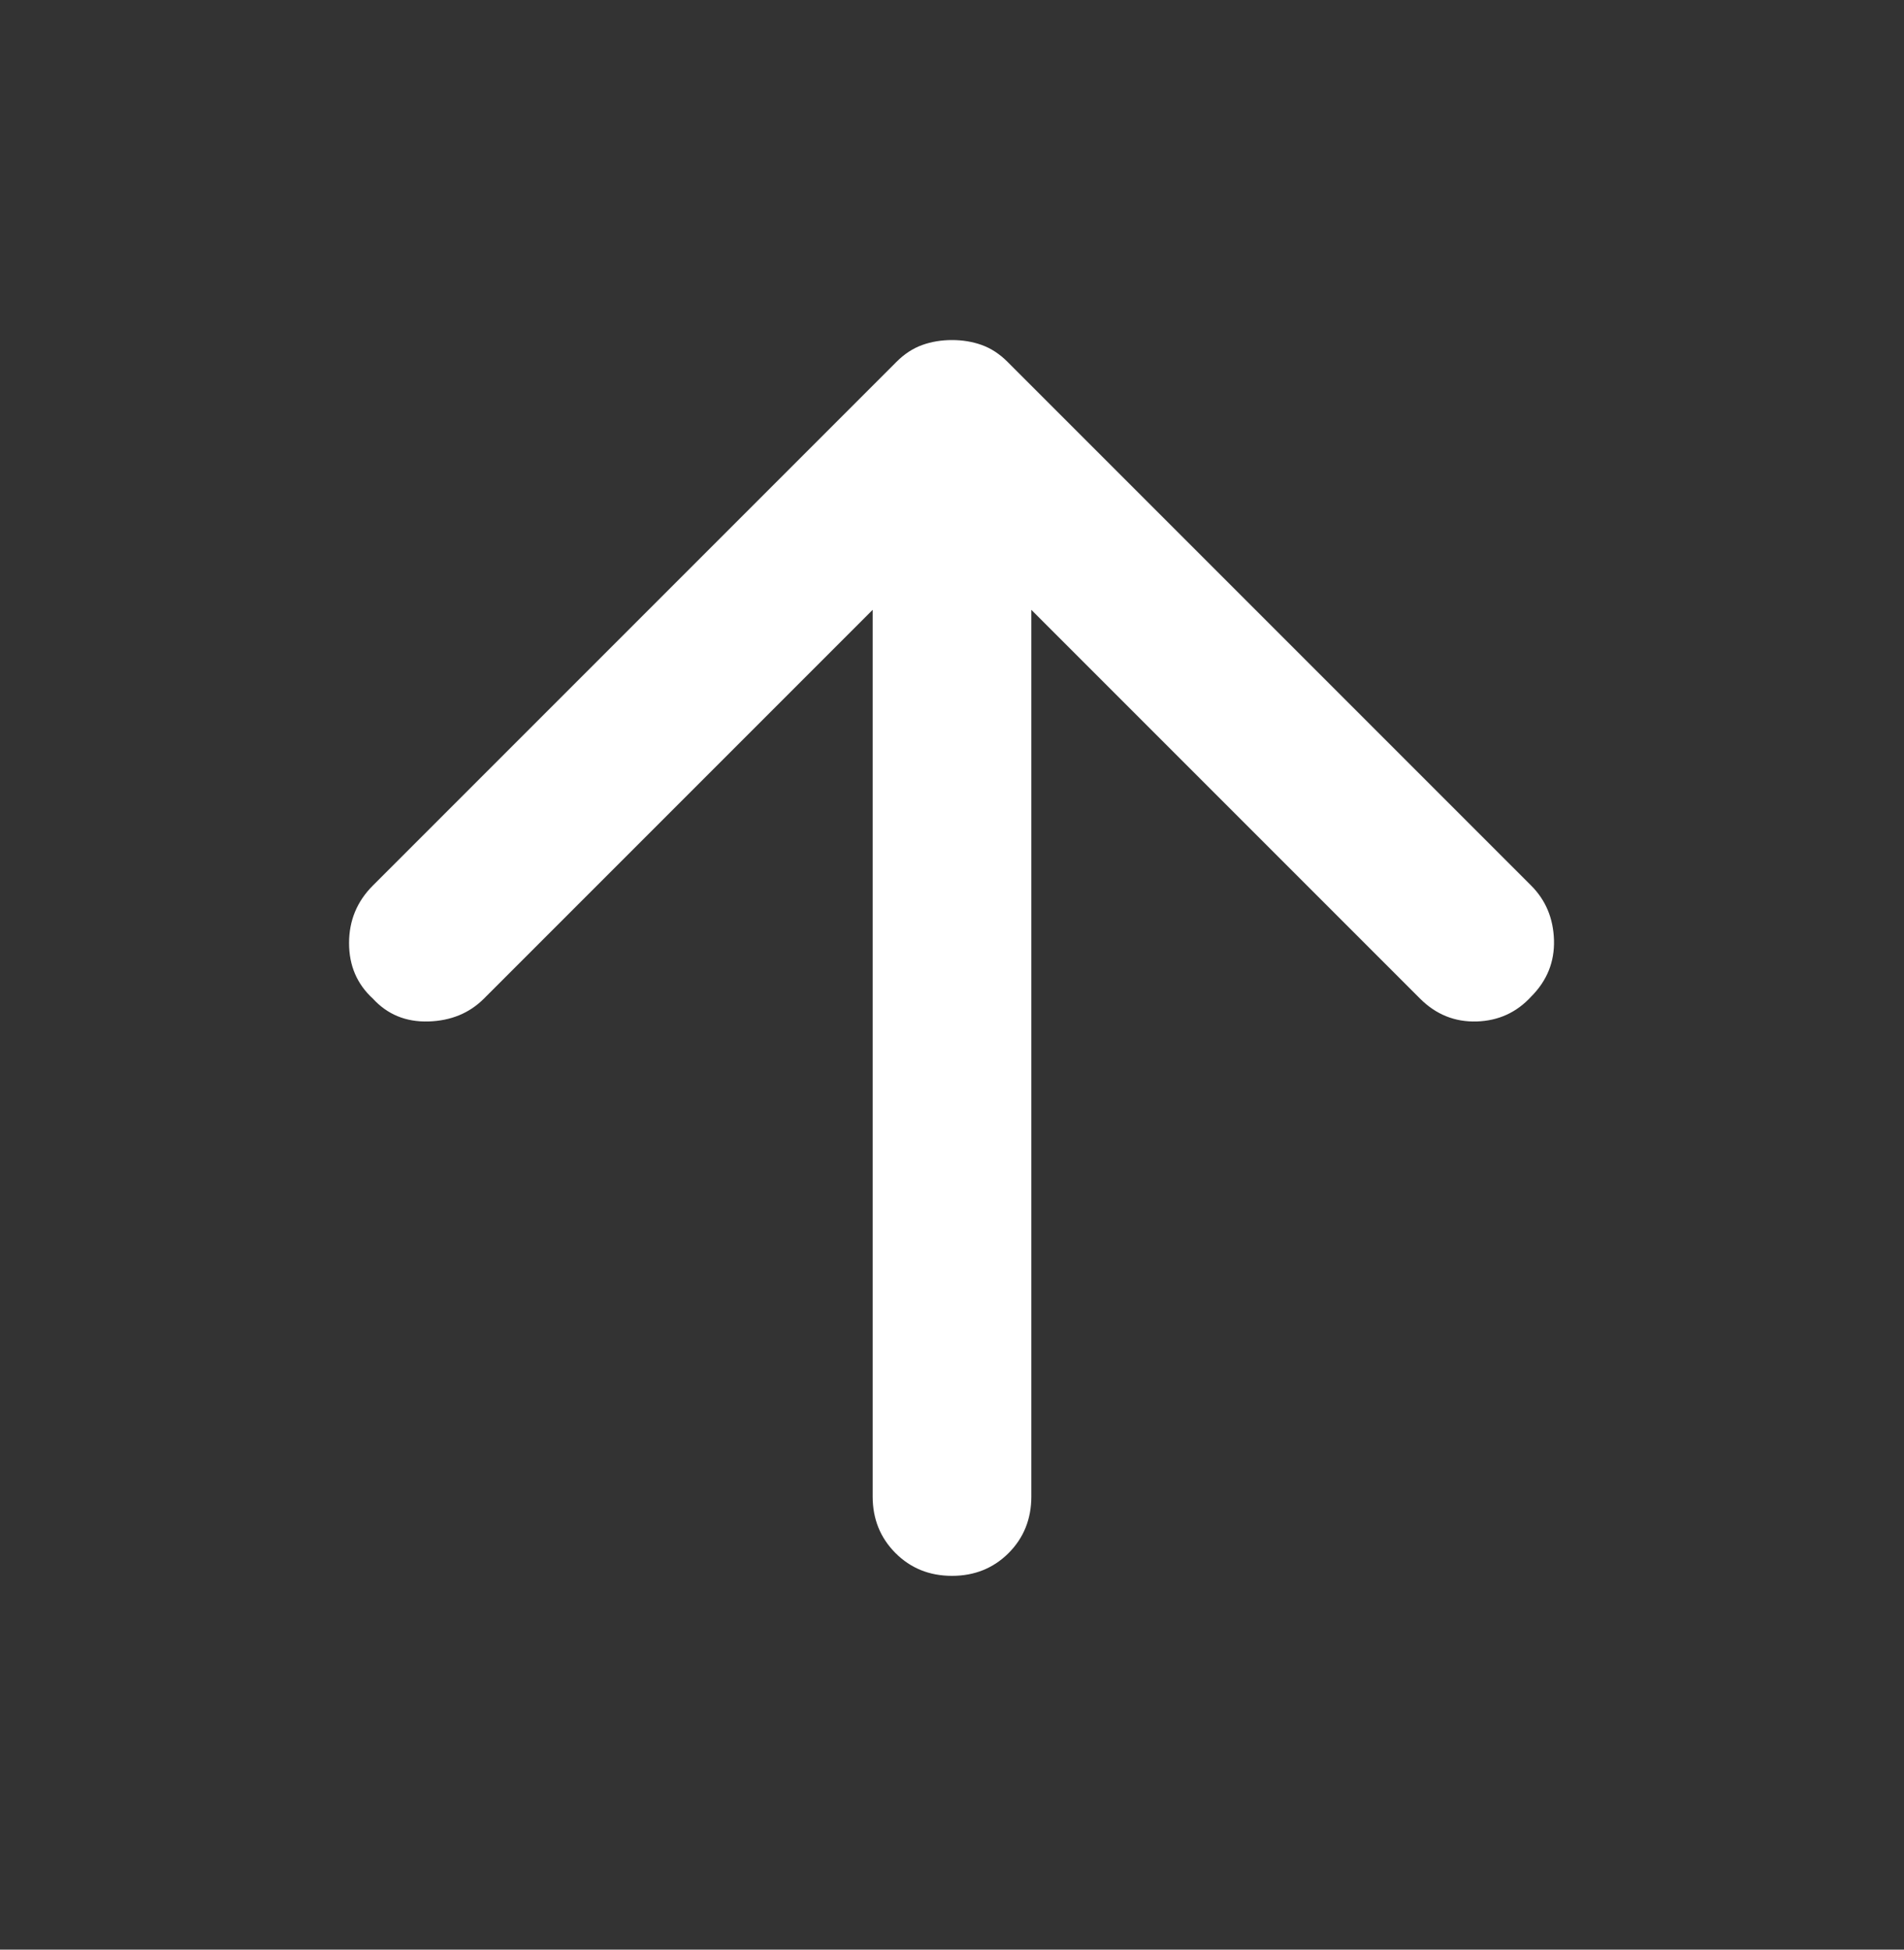 <svg width="42" height="43" viewBox="0 0 42 43" fill="none" xmlns="http://www.w3.org/2000/svg">
<rect x="0" y="0" width="42" height="43" fill="#333333" stroke="none"/>
<mask id="mask0_778_252" style="mask-type:alpha" maskUnits="userSpaceOnUse" x="0" y="0" width="42" height="43">
<rect x="42" y="0.5" width="42" height="42" transform="rotate(90 42 0.5)" fill="#D9D9D9"/>
</mask>
<g mask="url(#mask0_778_252)">
<path d="M8.225 19.531L19.775 7.981C19.95 7.806 20.14 7.682 20.344 7.609C20.548 7.536 20.767 7.5 21 7.5C21.233 7.5 21.452 7.536 21.656 7.609C21.86 7.682 22.05 7.806 22.225 7.981L33.775 19.531C34.096 19.852 34.264 20.253 34.279 20.733C34.293 21.215 34.125 21.631 33.775 21.981C33.454 22.331 33.053 22.514 32.573 22.529C32.091 22.543 31.675 22.375 31.325 22.025L22.75 13.45L22.75 33.006C22.75 33.502 22.583 33.918 22.248 34.254C21.912 34.589 21.496 34.756 21 34.756C20.504 34.756 20.089 34.589 19.754 34.254C19.418 33.918 19.25 33.502 19.25 33.006L19.25 13.45L10.675 22.025C10.354 22.346 9.946 22.514 9.45 22.529C8.954 22.543 8.546 22.375 8.225 22.025C7.875 21.704 7.7 21.296 7.7 20.8C7.7 20.304 7.875 19.881 8.225 19.531Z" fill="white"/>
</g>
</svg>

